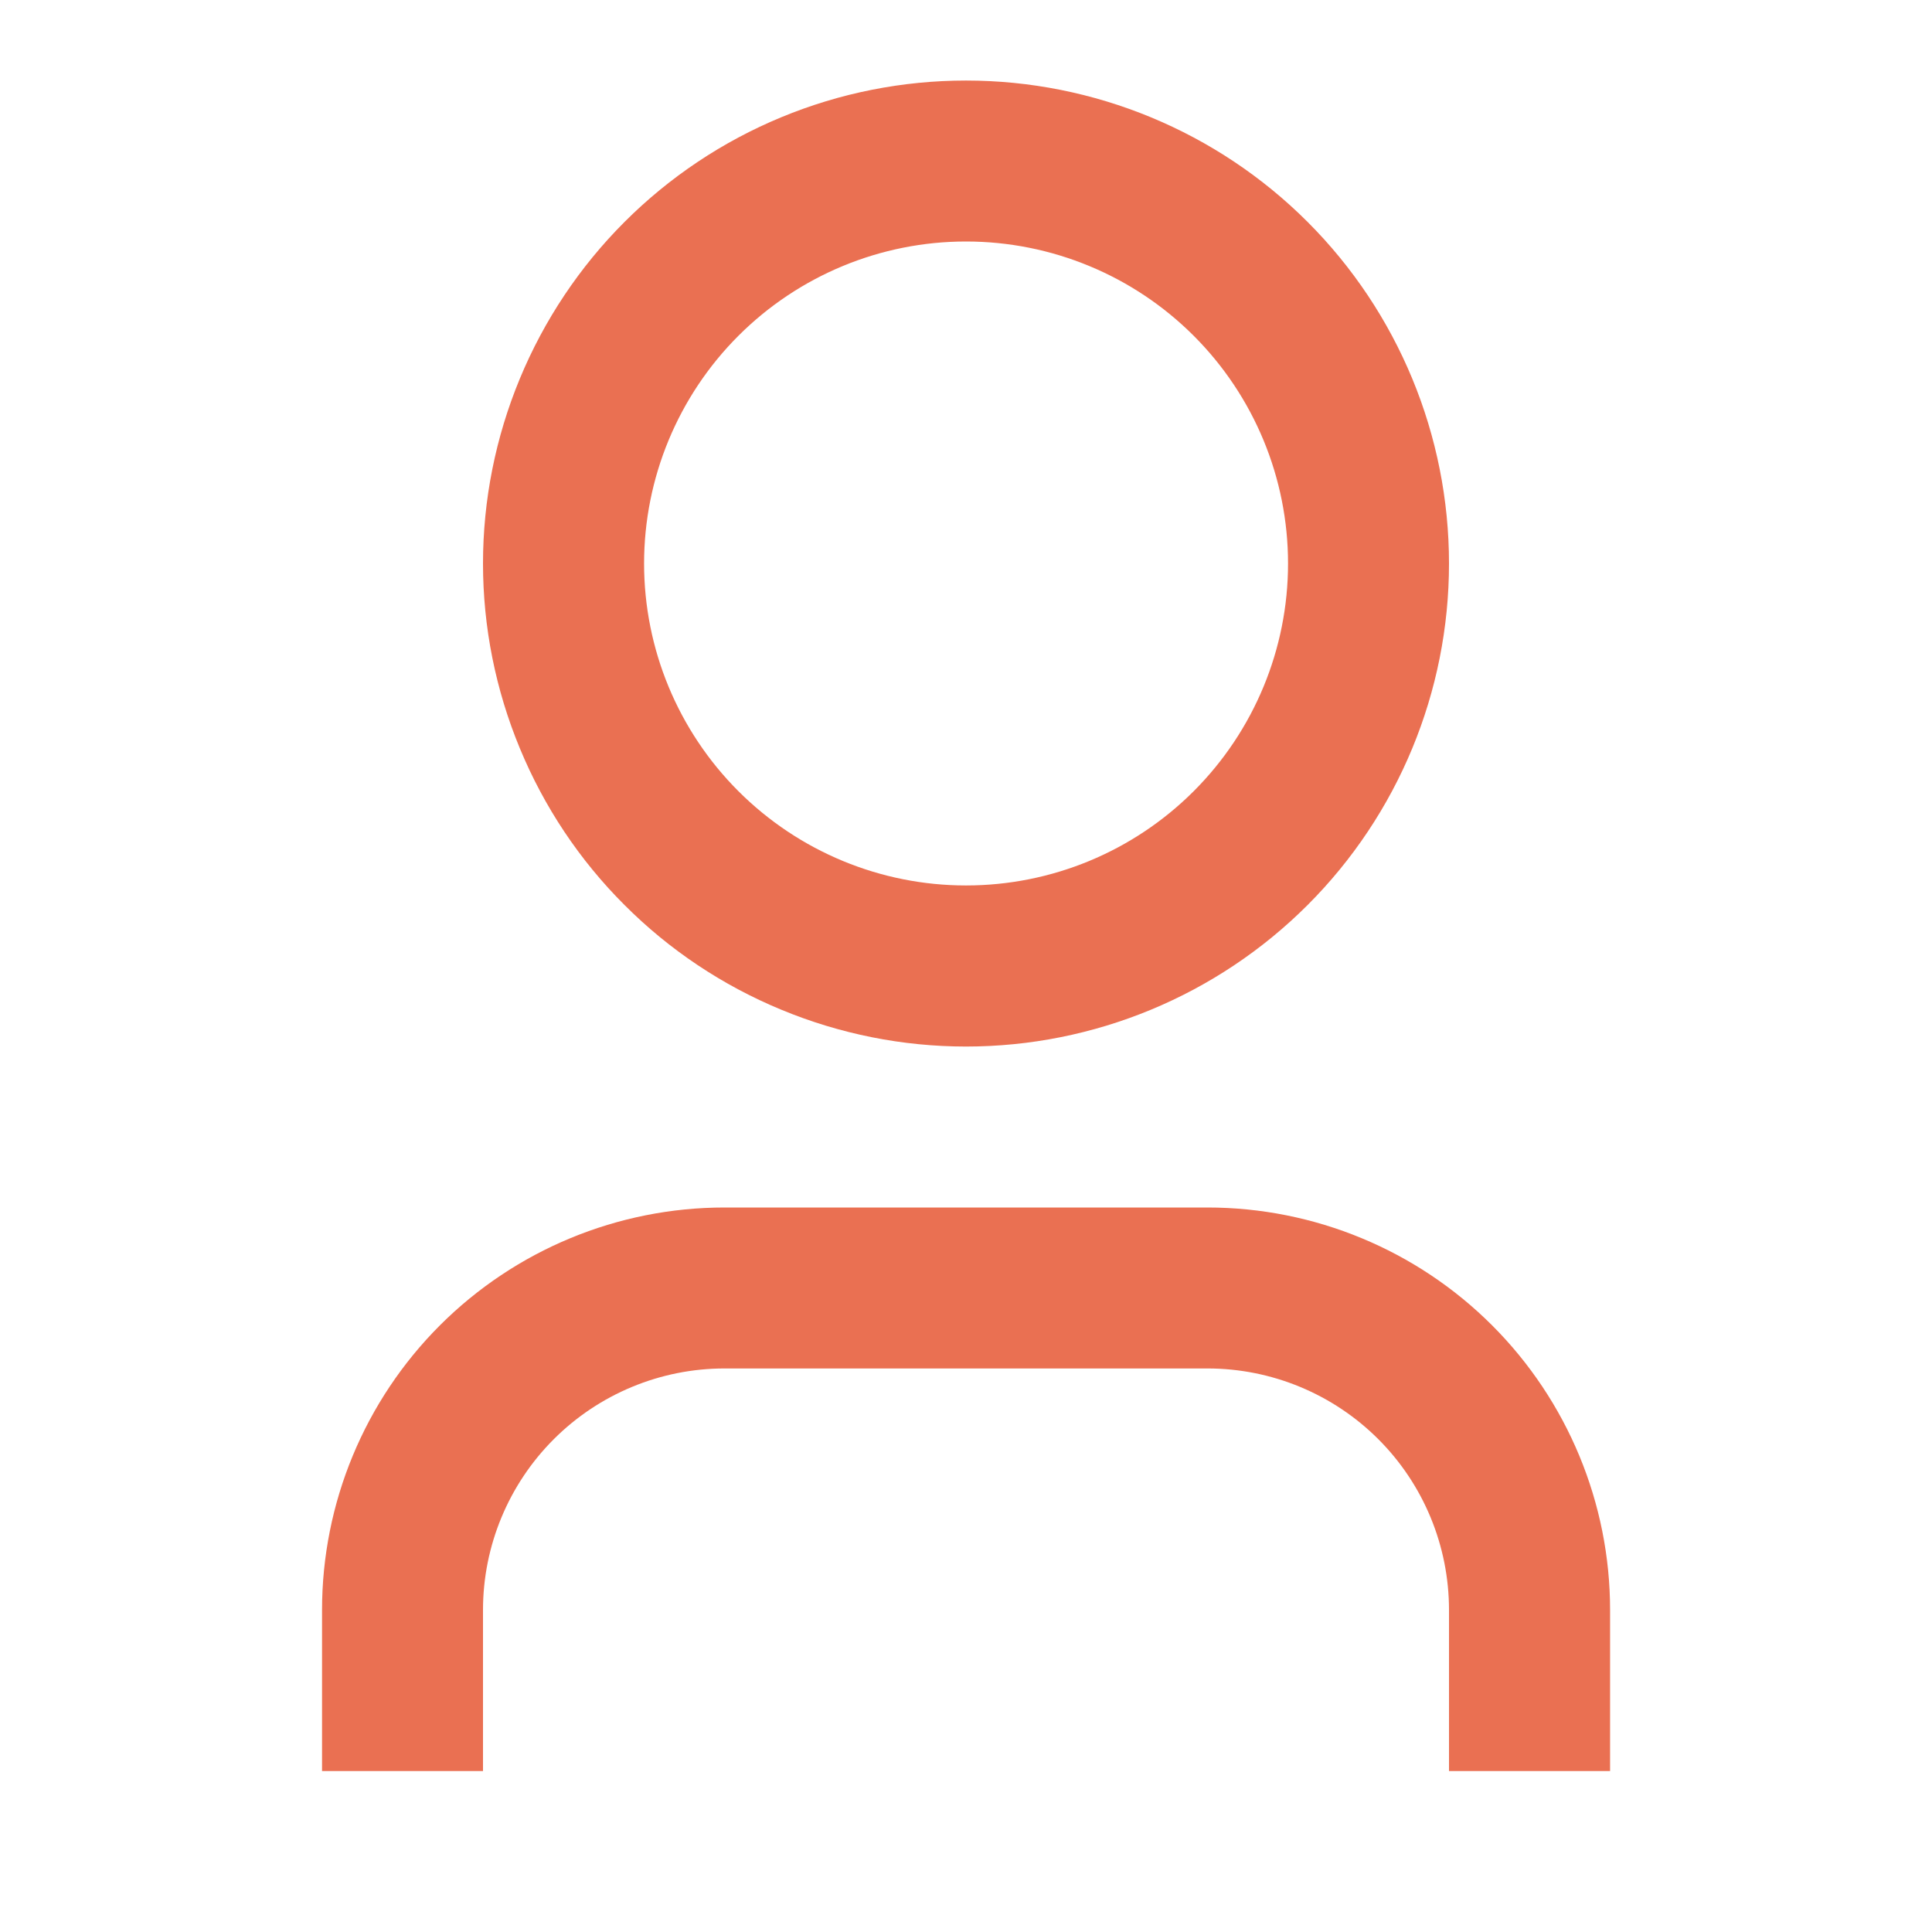 <svg width="16" height="16" viewBox="0 0 16 16" fill="none" xmlns="http://www.w3.org/2000/svg">
    <path d="M13.334 14.667H12V13.333C12 12.803 11.79 12.294 11.415 11.919C11.04 11.544 10.531 11.333 10 11.333H6C5.47 11.333 4.961 11.544 4.586 11.919C4.211 12.294 4 12.803 4 13.333V14.667H2.667V13.333C2.667 12.449 3.018 11.601 3.643 10.976C4.268 10.351 5.116 10 6 10H10C10.884 10 11.732 10.351 12.357 10.976C12.982 11.601 13.334 12.449 13.334 13.333V14.667ZM8 8.667C7.475 8.667 6.955 8.563 6.47 8.362C5.984 8.161 5.543 7.867 5.172 7.495C4.8 7.124 4.506 6.683 4.305 6.197C4.104 5.712 4 5.192 4 4.667C4 4.141 4.104 3.621 4.305 3.136C4.506 2.651 4.8 2.21 5.172 1.838C5.543 1.467 5.984 1.172 6.47 0.971C6.955 0.77 7.475 0.667 8 0.667C9.061 0.667 10.079 1.088 10.829 1.838C11.579 2.588 12 3.606 12 4.667C12 5.728 11.579 6.745 10.829 7.495C10.079 8.245 9.061 8.667 8 8.667ZM8 7.333C8.708 7.333 9.386 7.052 9.886 6.552C10.386 6.052 10.667 5.374 10.667 4.667C10.667 3.959 10.386 3.281 9.886 2.781C9.386 2.281 8.708 2 8 2C7.293 2 6.615 2.281 6.115 2.781C5.615 3.281 5.334 3.959 5.334 4.667C5.334 5.374 5.615 6.052 6.115 6.552C6.615 7.052 7.293 7.333 8 7.333Z" fill="#EA7052"/>
</svg>
